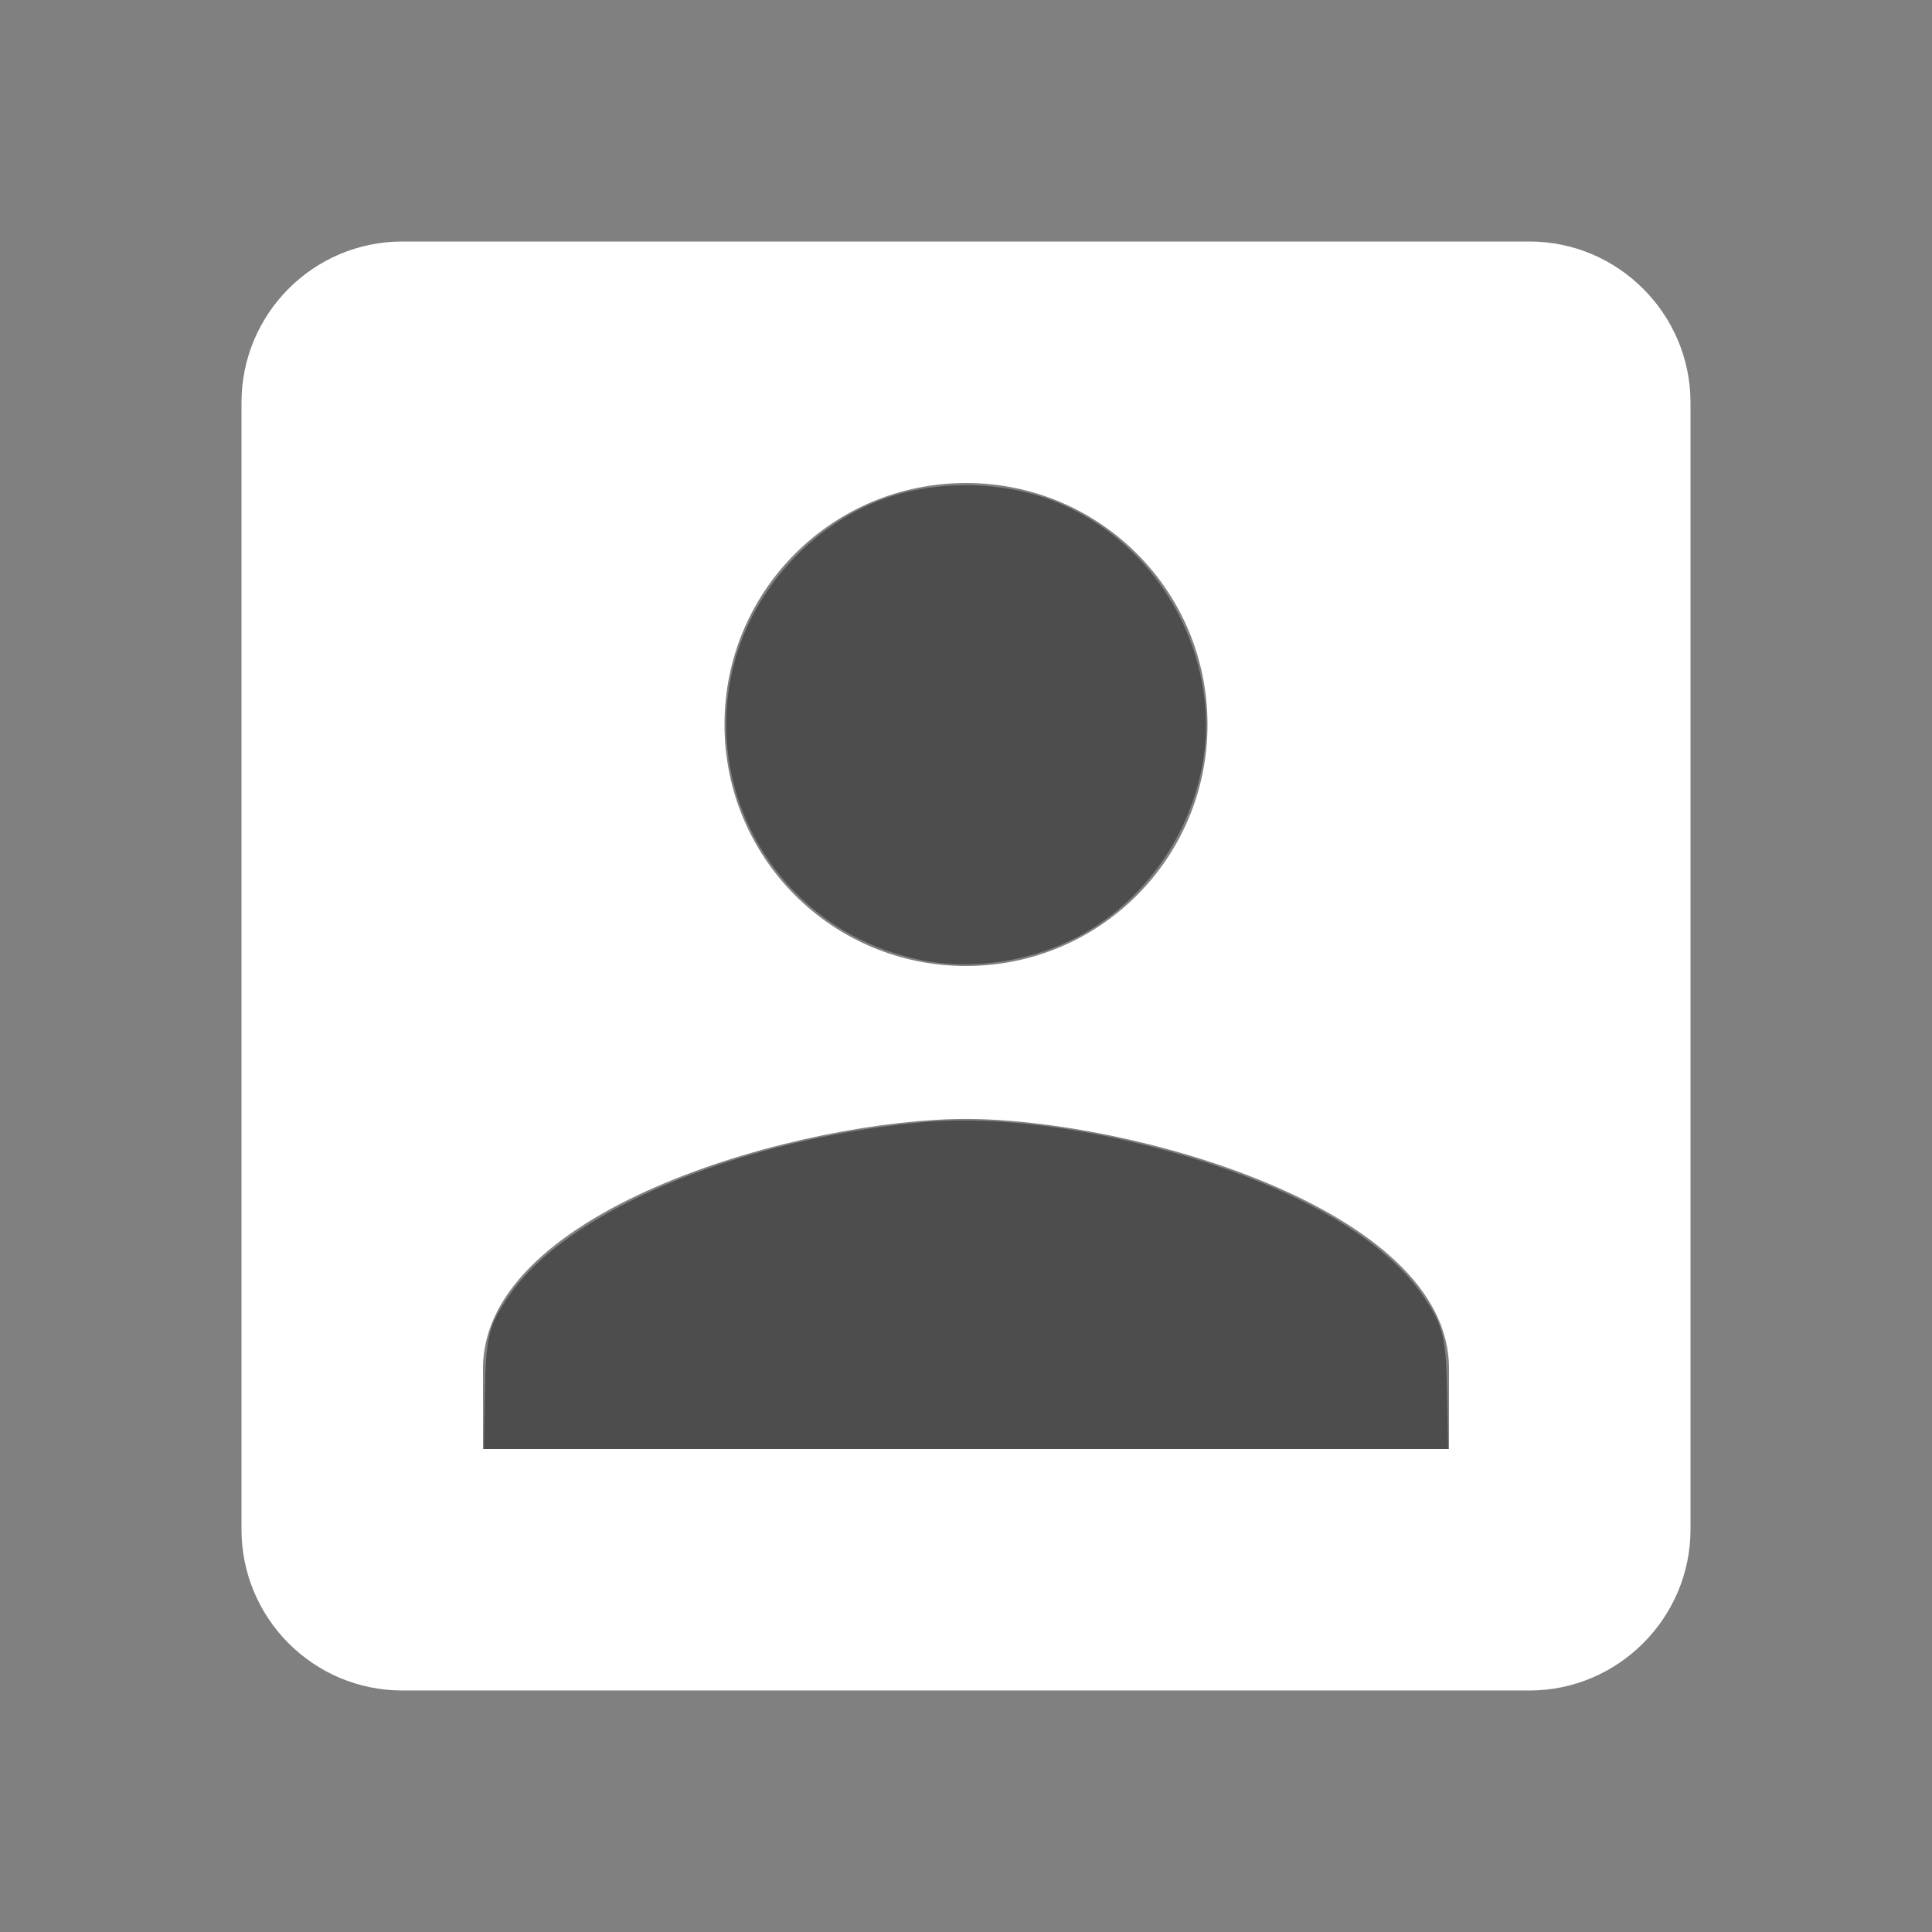<?xml version="1.0" encoding="UTF-8" standalone="no"?>
<svg
   height="48px"
   viewBox="0 0 24 24"
   width="48px"
   fill="#FFFFFF"
   version="1.1"
   id="svg6"
   sodipodi:docname="account.svg"
   inkscape:version="1.1.2 (0a00cf5339, 2022-02-04)"
   xmlns:inkscape="http://www.inkscape.org/namespaces/inkscape"
   xmlns:sodipodi="http://sodipodi.sourceforge.net/DTD/sodipodi-0.dtd"
   xmlns="http://www.w3.org/2000/svg"
   xmlns:svg="http://www.w3.org/2000/svg">
  <rect x="0" y="0" width="24" height="24" fill="#808080" stroke="none"/>
  <defs
     id="defs10" />
  <sodipodi:namedview
     id="namedview8"
     pagecolor="#ffffff"
     bordercolor="#666666"
     borderopacity="1.0"
     inkscape:pageshadow="2"
     inkscape:pageopacity="0.0"
     inkscape:pagecheckerboard="0"
     showgrid="false"
     inkscape:zoom="15.541667"
     inkscape:cx="24"
     inkscape:cy="24.032172"
     inkscape:window-width="1920"
     inkscape:window-height="987"
     inkscape:window-x="0"
     inkscape:window-y="60"
     inkscape:window-maximized="1"
     inkscape:current-layer="svg6" />
  <path
     d="M0 0h24v24H0z"
     fill="none"
     id="path2" />
  <path
     d="M3 5v14c0 1.1.89 2 2 2h14c1.1 0 2-.9 2-2V5c0-1.1-.9-2-2-2H5c-1.11 0-2 .9-2 2zm12 4c0 1.66-1.34 3-3 3s-3-1.34-3-3 1.34-3 3-3 3 1.34 3 3zm-9 8c0-2 4-3.1 6-3.1s6 1.1 6 3.1v1H6v-1z"
     id="path4"
     style="fill:#ffffff" />
  <path
     style="fill:#4d4d4d;stroke-width:0.064"
     d="m 22.842,23.843 c -1.197,-0.254 -2.224,-0.806 -3.057,-1.642 -1.566,-1.571 -2.13,-3.86 -1.472,-5.972 0.5,-1.605 1.752,-3.009 3.292,-3.694 1.465,-0.651 3.375,-0.64 4.849,0.029 1.89,0.857 3.214,2.684 3.47,4.788 0.281,2.307 -0.974,4.723 -3.046,5.867 -1.21,0.668 -2.726,0.902 -4.037,0.624 z"
     id="path776"
     transform="scale(0.5)" />
  <path
     style="fill:#4d4d4d;stroke-width:0.064"
     d="m 12.045,34.697 c 0.026,-1.499 0.085,-1.747 0.606,-2.51 1.409,-2.066 5.589,-3.84 10.117,-4.292 1.671,-0.167 3.691,0.041 5.882,0.605 3.226,0.831 5.669,2.175 6.699,3.687 0.517,0.758 0.577,1.01 0.606,2.51 L 35.979,36 H 24.001 12.023 Z"
     id="path815"
     transform="scale(0.5)" />
</svg>
